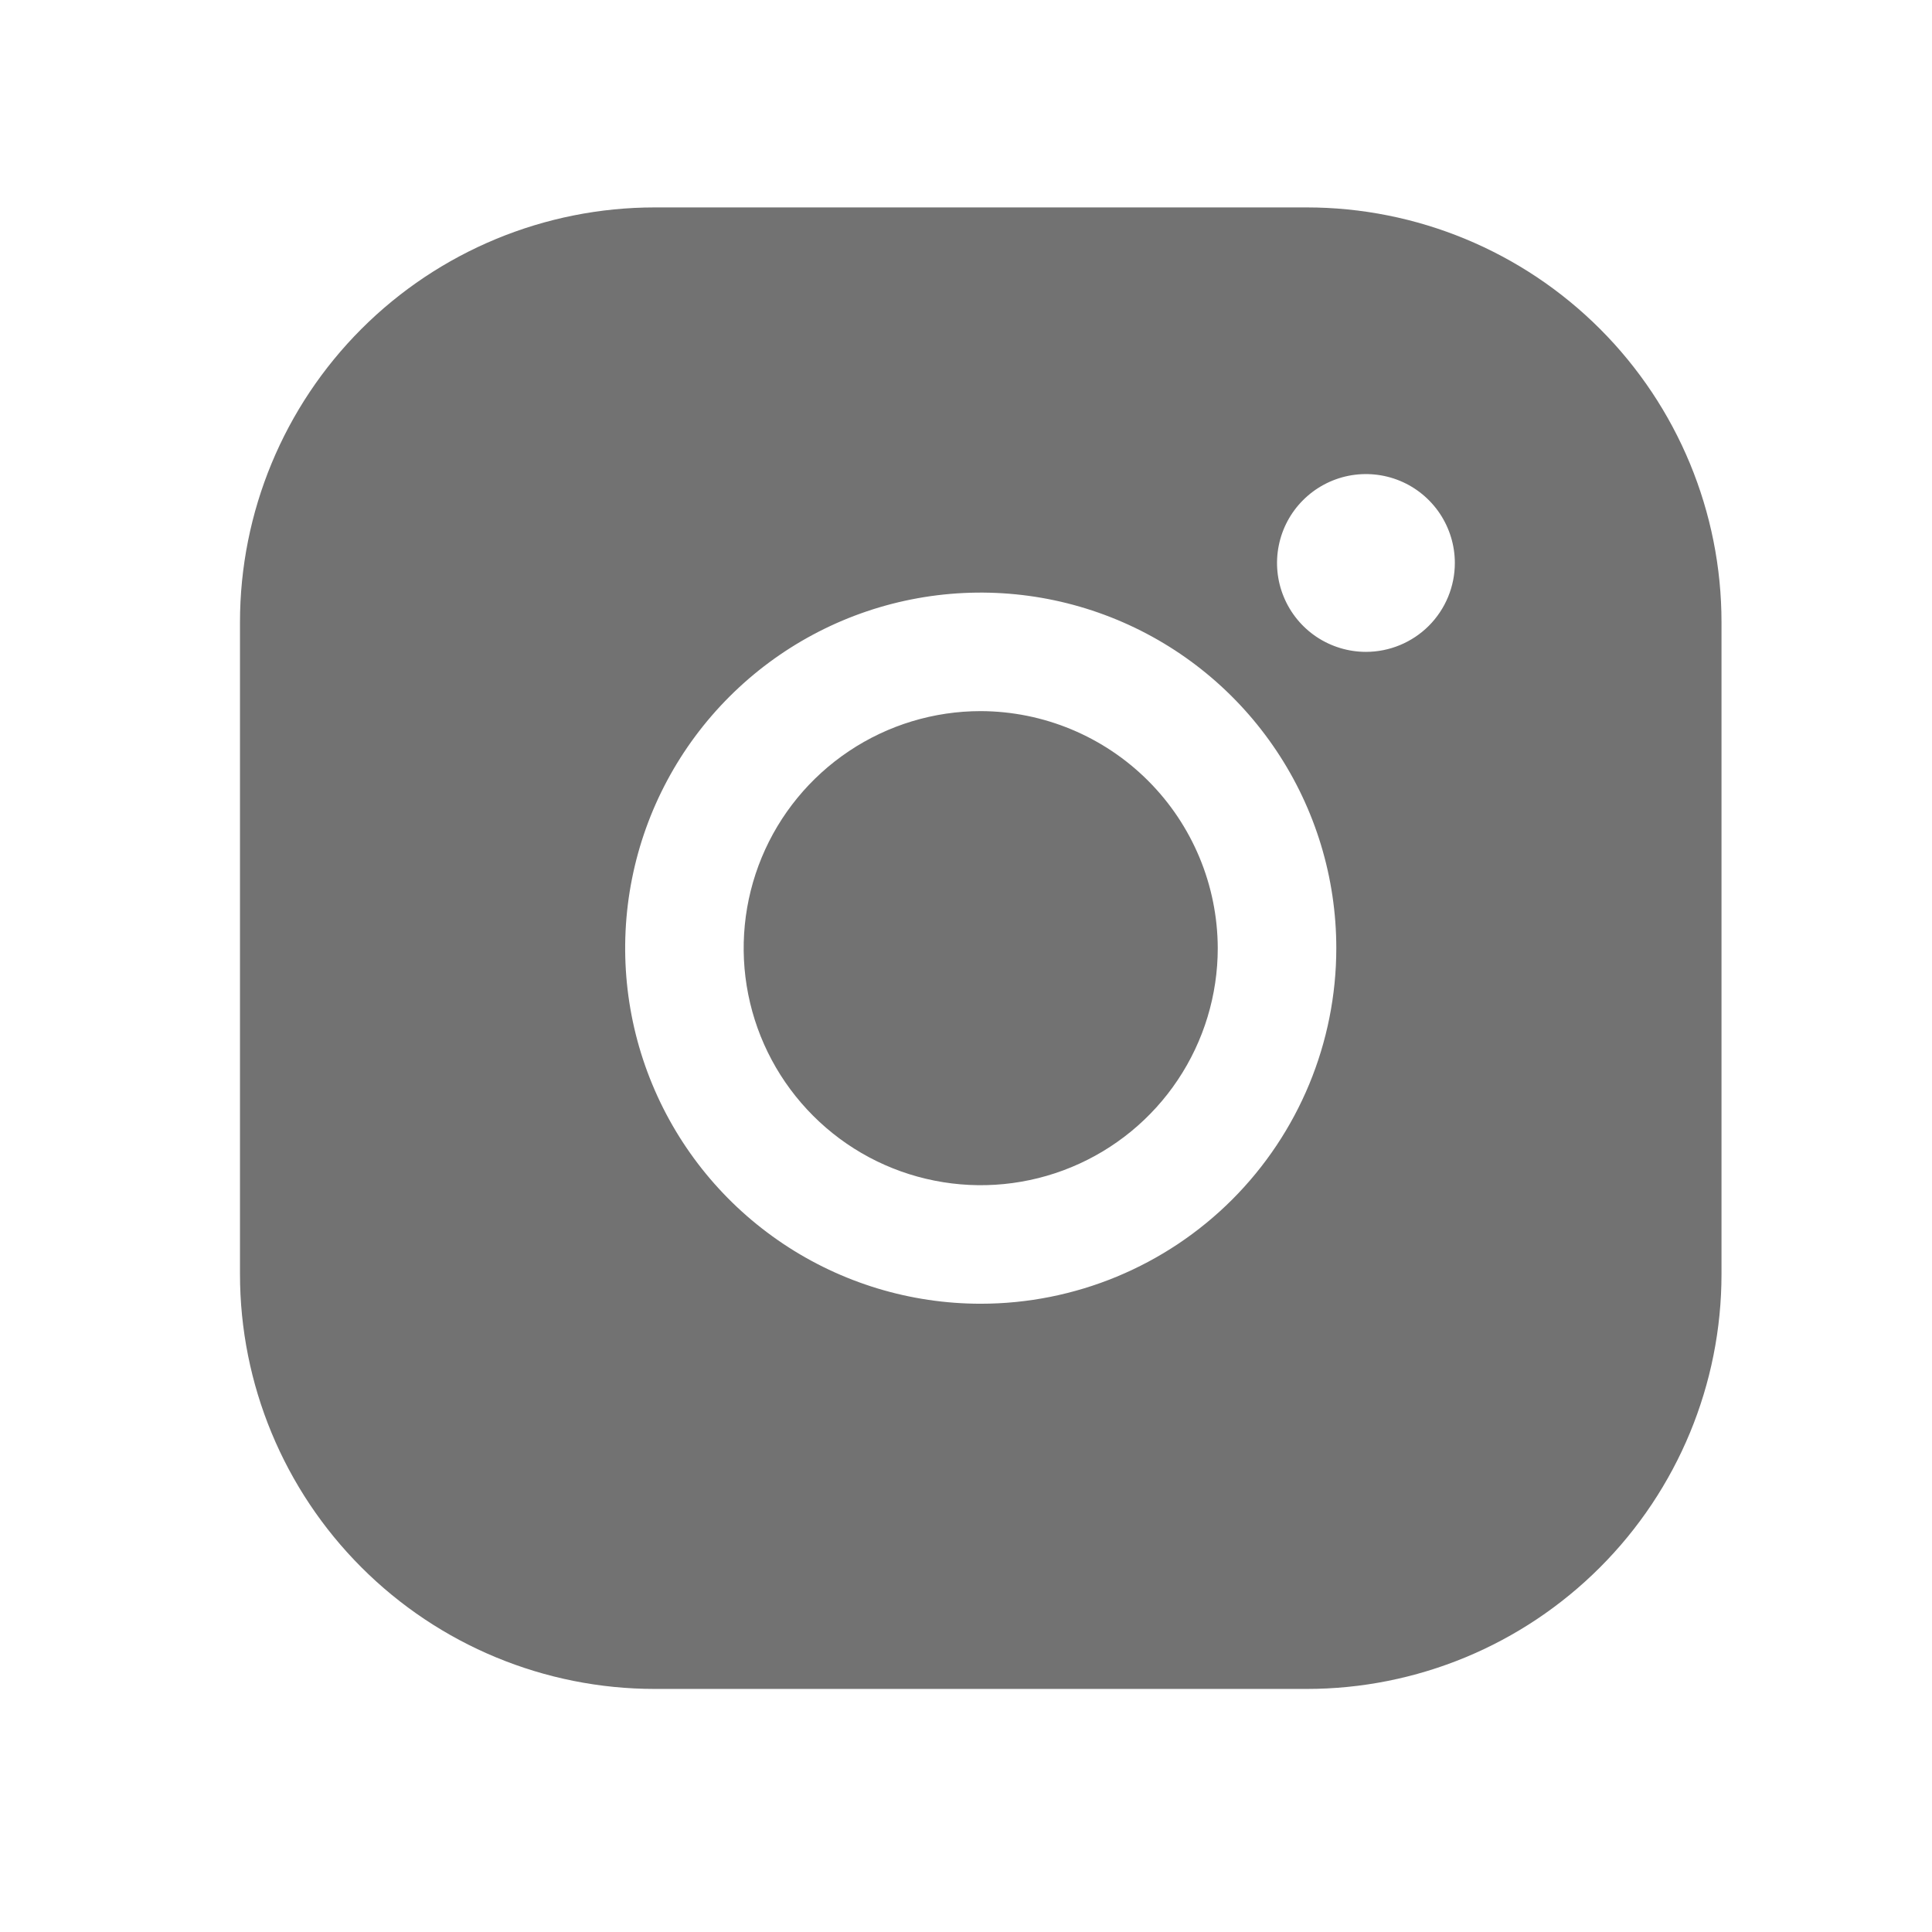 <svg width="42" height="42" viewBox="0 0 42 42" fill="none" xmlns="http://www.w3.org/2000/svg">
<path d="M26.473 20.612C26.473 21.631 26.171 22.628 25.605 23.475C25.039 24.323 24.234 24.983 23.292 25.373C22.351 25.763 21.314 25.865 20.315 25.666C19.315 25.468 18.397 24.977 17.677 24.256C16.956 23.535 16.465 22.617 16.266 21.618C16.067 20.618 16.169 19.582 16.559 18.64C16.949 17.699 17.61 16.894 18.457 16.328C19.305 15.761 20.301 15.459 21.32 15.459C22.686 15.463 23.994 16.008 24.959 16.973C25.925 17.939 26.469 19.247 26.473 20.612ZM37.424 13.527V27.698C37.424 30.09 36.474 32.383 34.782 34.074C33.091 35.766 30.797 36.716 28.406 36.716H14.235C11.843 36.716 9.549 35.766 7.858 34.074C6.167 32.383 5.217 30.09 5.217 27.698V13.527C5.217 11.135 6.167 8.841 7.858 7.15C9.549 5.459 11.843 4.509 14.235 4.509H28.406C30.797 4.509 33.091 5.459 34.782 7.15C36.474 8.841 37.424 11.135 37.424 13.527ZM29.05 20.612C29.05 19.084 28.597 17.589 27.747 16.318C26.898 15.047 25.691 14.056 24.278 13.471C22.866 12.886 21.312 12.733 19.812 13.031C18.313 13.329 16.936 14.066 15.855 15.147C14.774 16.228 14.037 17.605 13.739 19.104C13.441 20.604 13.594 22.158 14.179 23.57C14.764 24.983 15.755 26.19 17.026 27.039C18.297 27.889 19.791 28.342 21.32 28.342C23.37 28.342 25.336 27.527 26.786 26.078C28.235 24.628 29.05 22.662 29.05 20.612ZM31.627 12.238C31.627 11.856 31.513 11.483 31.301 11.165C31.088 10.847 30.787 10.599 30.434 10.453C30.081 10.307 29.692 10.269 29.317 10.343C28.942 10.418 28.598 10.602 28.328 10.872C28.057 11.142 27.873 11.487 27.799 11.861C27.724 12.236 27.762 12.625 27.909 12.978C28.055 13.331 28.303 13.633 28.62 13.845C28.938 14.057 29.312 14.171 29.694 14.171C30.207 14.171 30.698 13.967 31.061 13.605C31.423 13.242 31.627 12.751 31.627 12.238Z" fill="#727272"/>
</svg>

